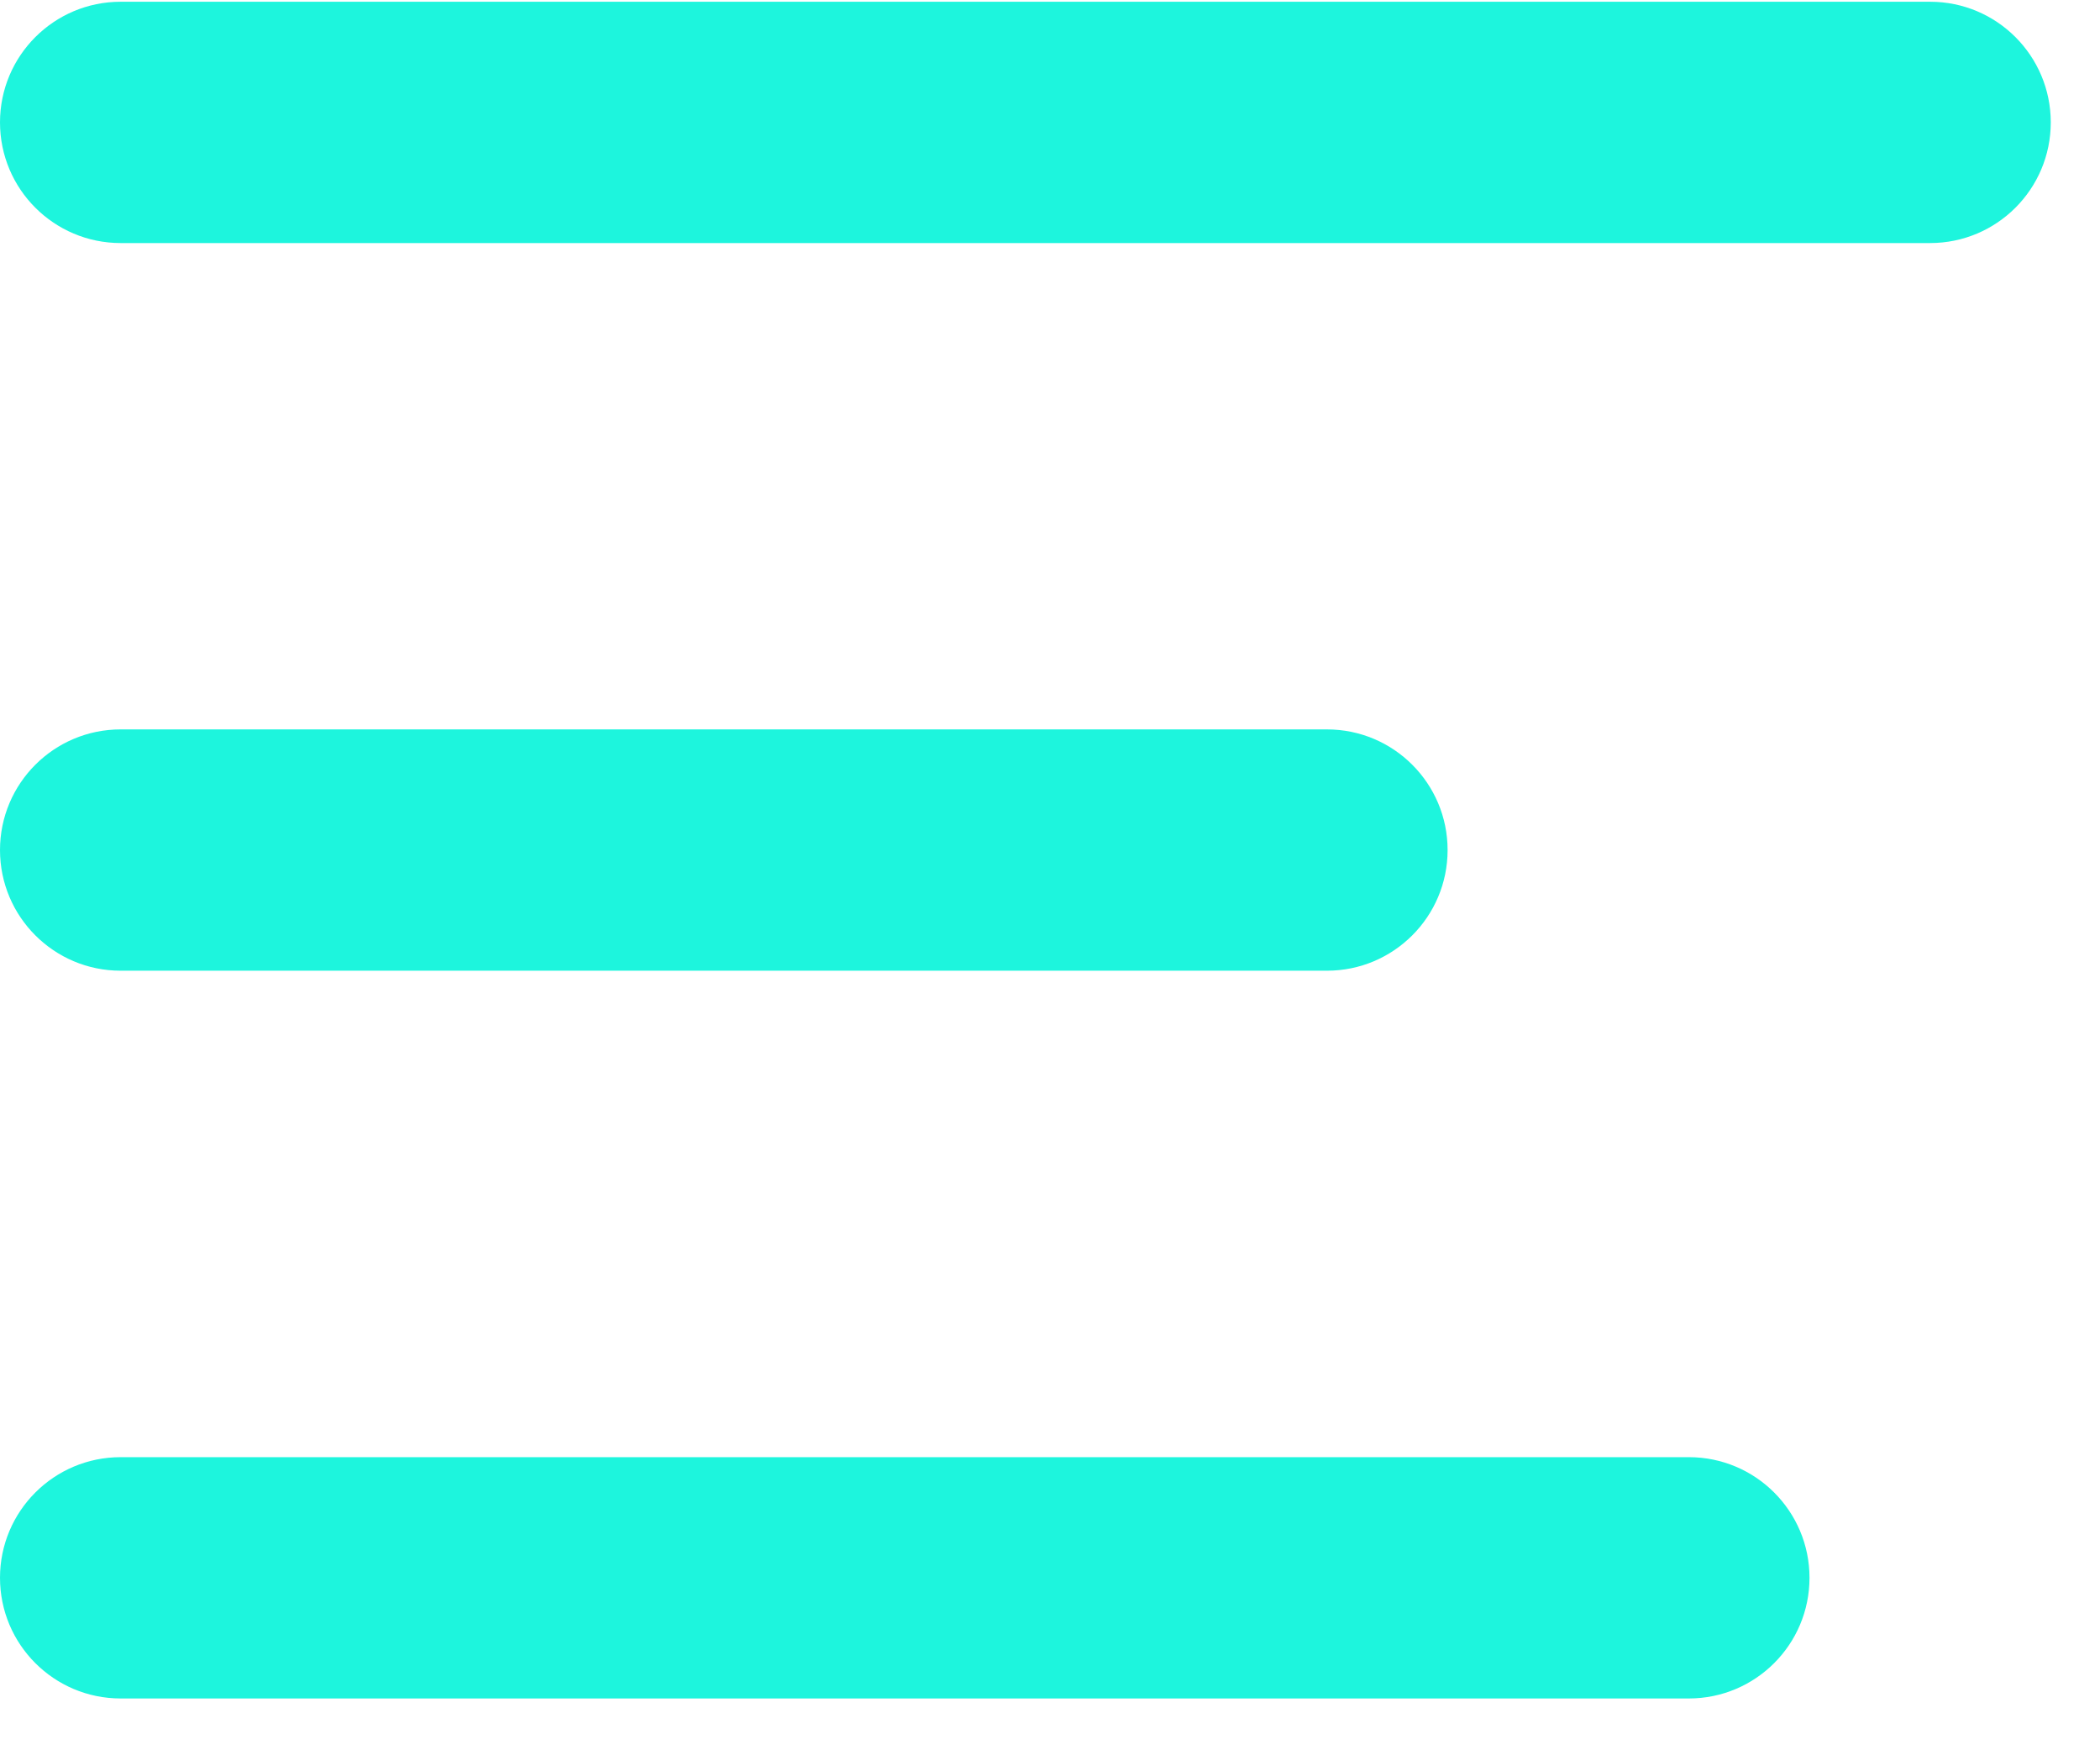 <?xml version="1.0" encoding="UTF-8"?>
<svg width="18px" height="15px" viewBox="0 0 18 15" version="1.1" xmlns="http://www.w3.org/2000/svg" xmlns:xlink="http://www.w3.org/1999/xlink">
    <title>gengduo</title>
    <g id="页面-1" stroke="none" stroke-width="1" fill="none" fill-rule="evenodd">
        <g id="场区设备概览-实时数据备份" transform="translate(-876, -1583)" fill="#1DF5DD" fill-rule="nonzero">
            <g id="编组-31" transform="translate(240, 1507)">
                <g id="图表" transform="translate(610, 46)">
                    <g id="编组-22" transform="translate(26, 29)">
                        <g id="gengduo" transform="translate(0, 1)">
                            <path d="M16.544,2.083 L1.034,2.083 C0.463,2.083 0,1.62 0,1.049 C0,0.478 0.463,0.015 1.034,0.015 L16.544,0.015 C17.115,0.015 17.578,0.478 17.578,1.049 C17.578,1.62 17.115,2.083 16.544,2.083 Z M11.374,8.319 L1.034,8.319 C0.463,8.319 0,7.856 0,7.285 C0,6.714 0.463,6.251 1.034,6.251 L11.374,6.251 C11.945,6.251 12.408,6.714 12.408,7.285 C12.408,7.856 11.945,8.319 11.374,8.319 Z M14.476,14.556 L1.034,14.556 C0.463,14.556 0,14.093 0,13.522 C0,12.951 0.463,12.488 1.034,12.488 L14.476,12.488 C15.047,12.488 15.51,12.951 15.51,13.522 C15.51,14.093 15.047,14.556 14.476,14.556 Z" id="形状"></path>
                        </g>
                    </g>
                </g>
            </g>
        </g>
    </g>
</svg>